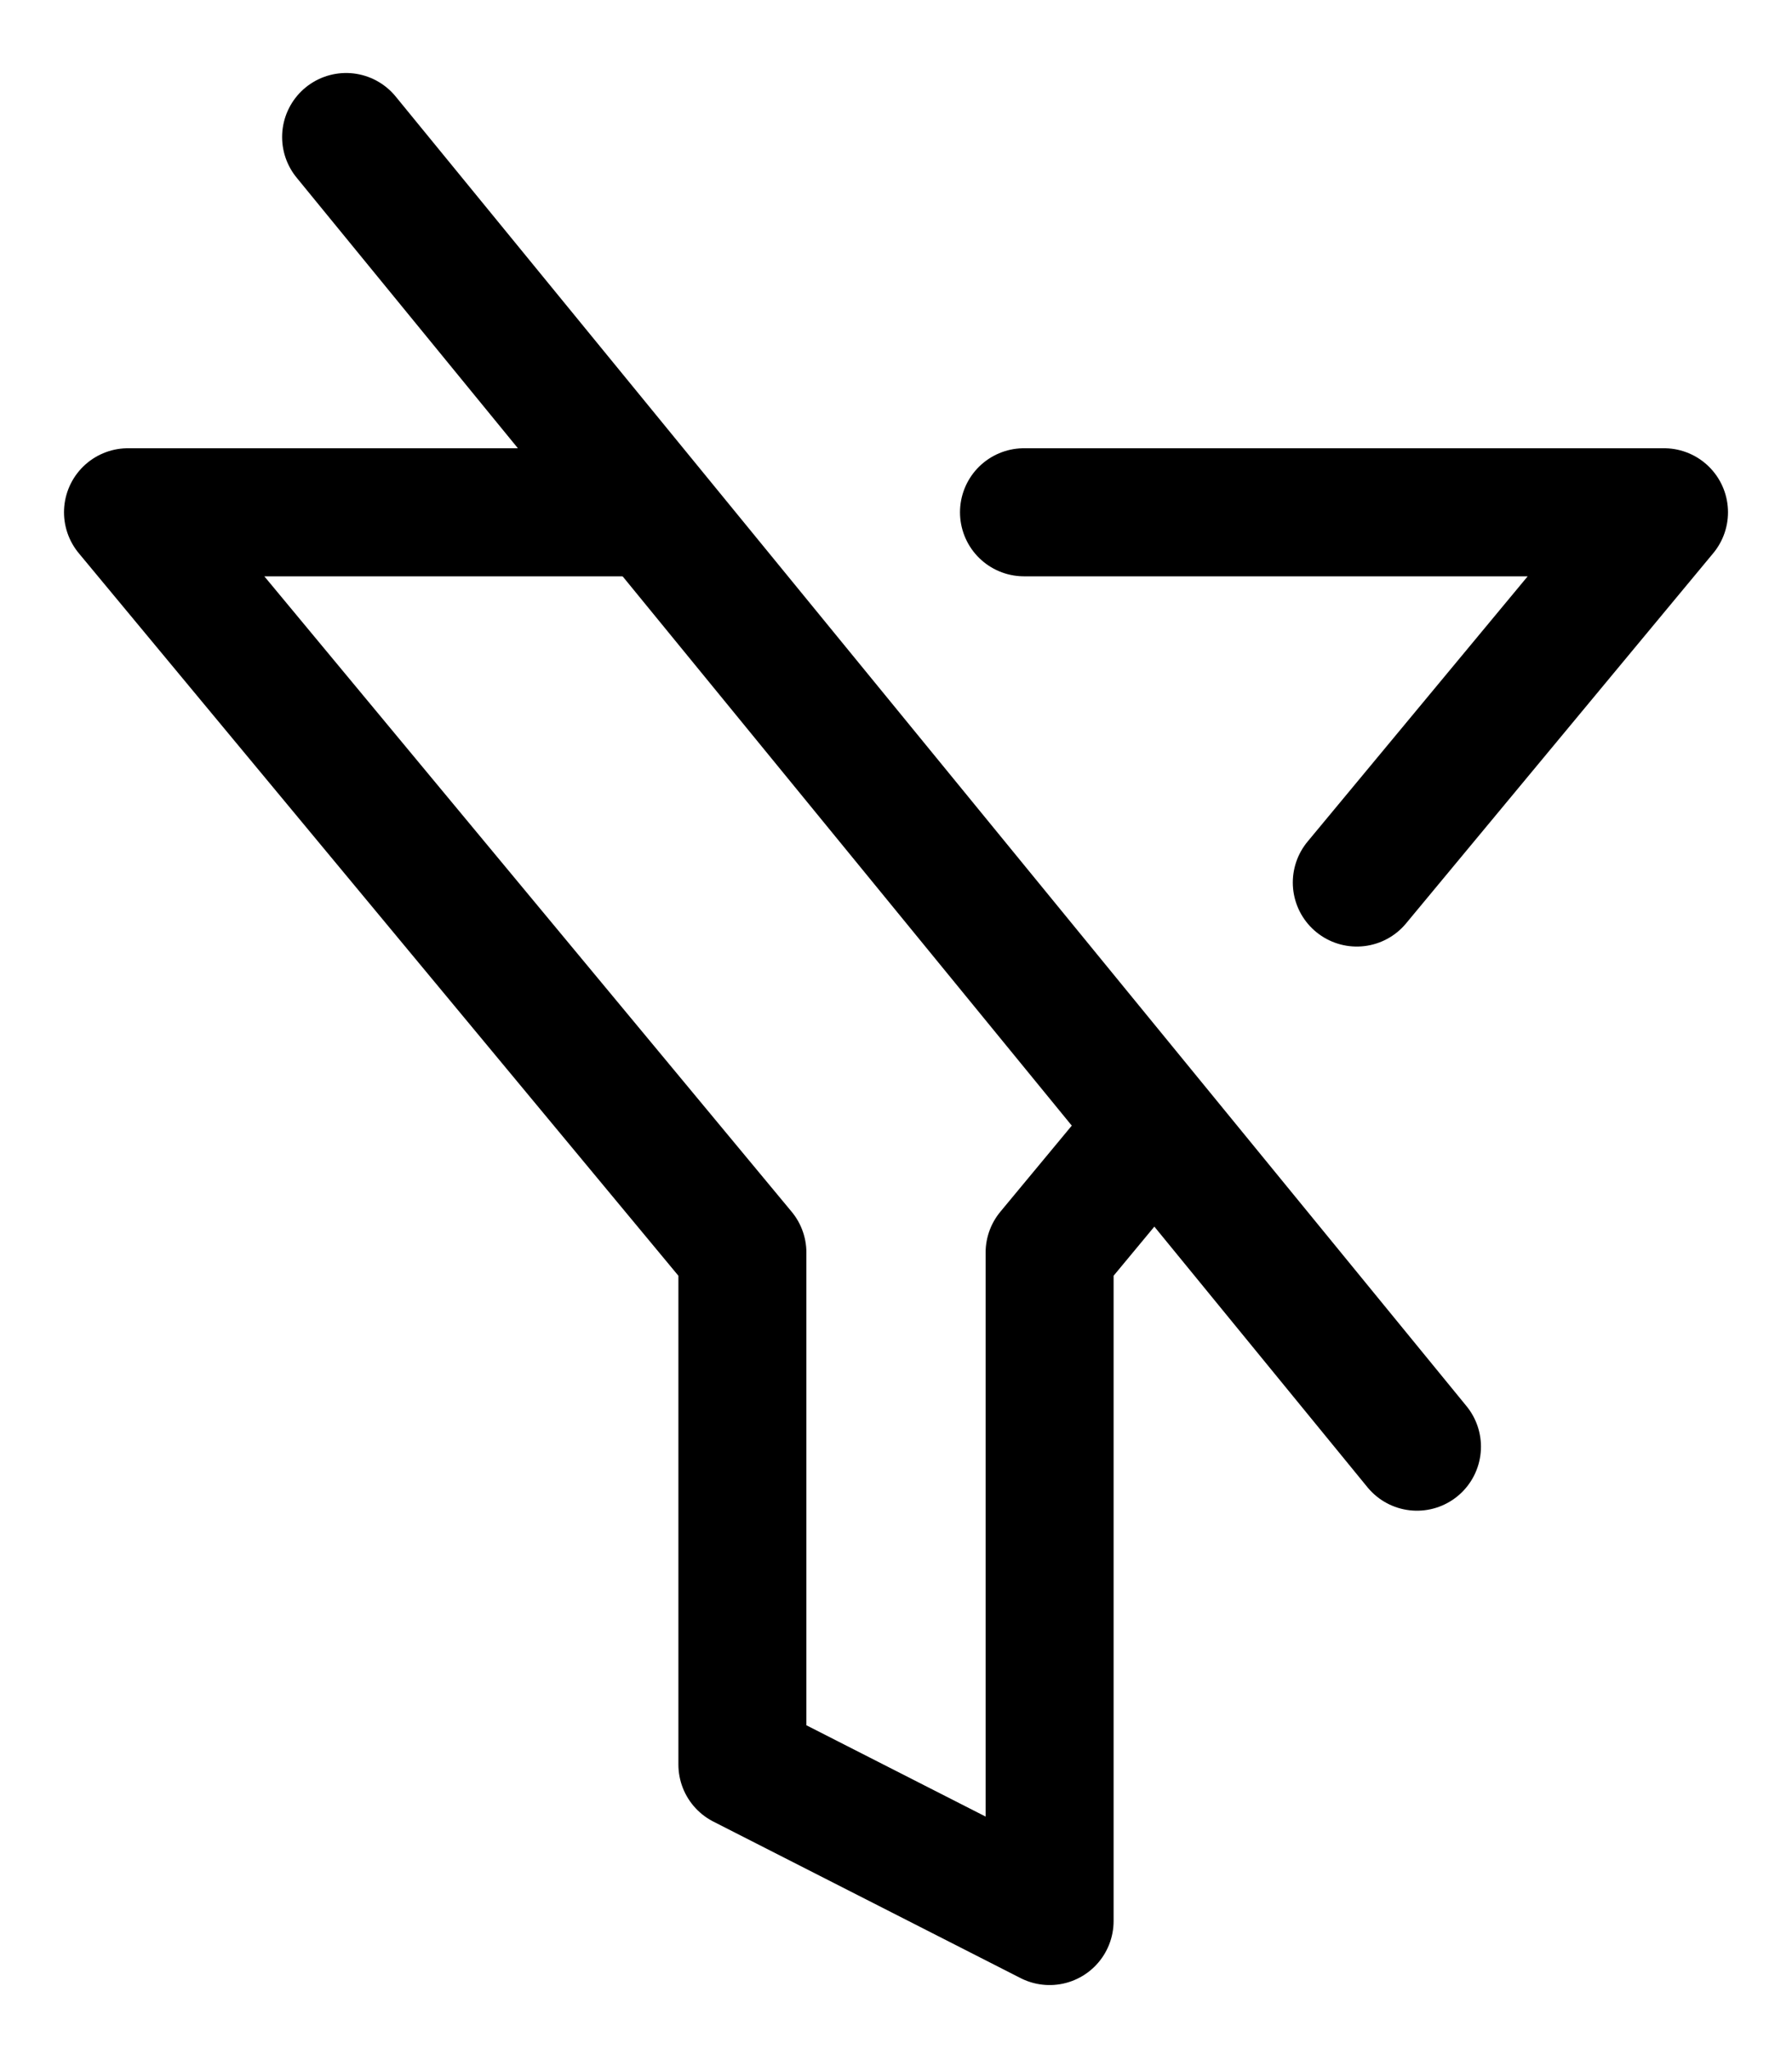 <svg width="14" height="16" viewBox="0 0 14 16" fill="none" xmlns="http://www.w3.org/2000/svg">
<path d="M10.6 6.891L13 4H8M5 4H1L5.8 9.781V13.778L8.2 15V9.781L8.8 9.058" stroke="currentColor" stroke-linecap="round" stroke-linejoin="round"/>
<line x1="2.704" y1="1.07" x2="11.07" y2="11.296" stroke="currentColor" stroke-linecap="round"/>
</svg>
